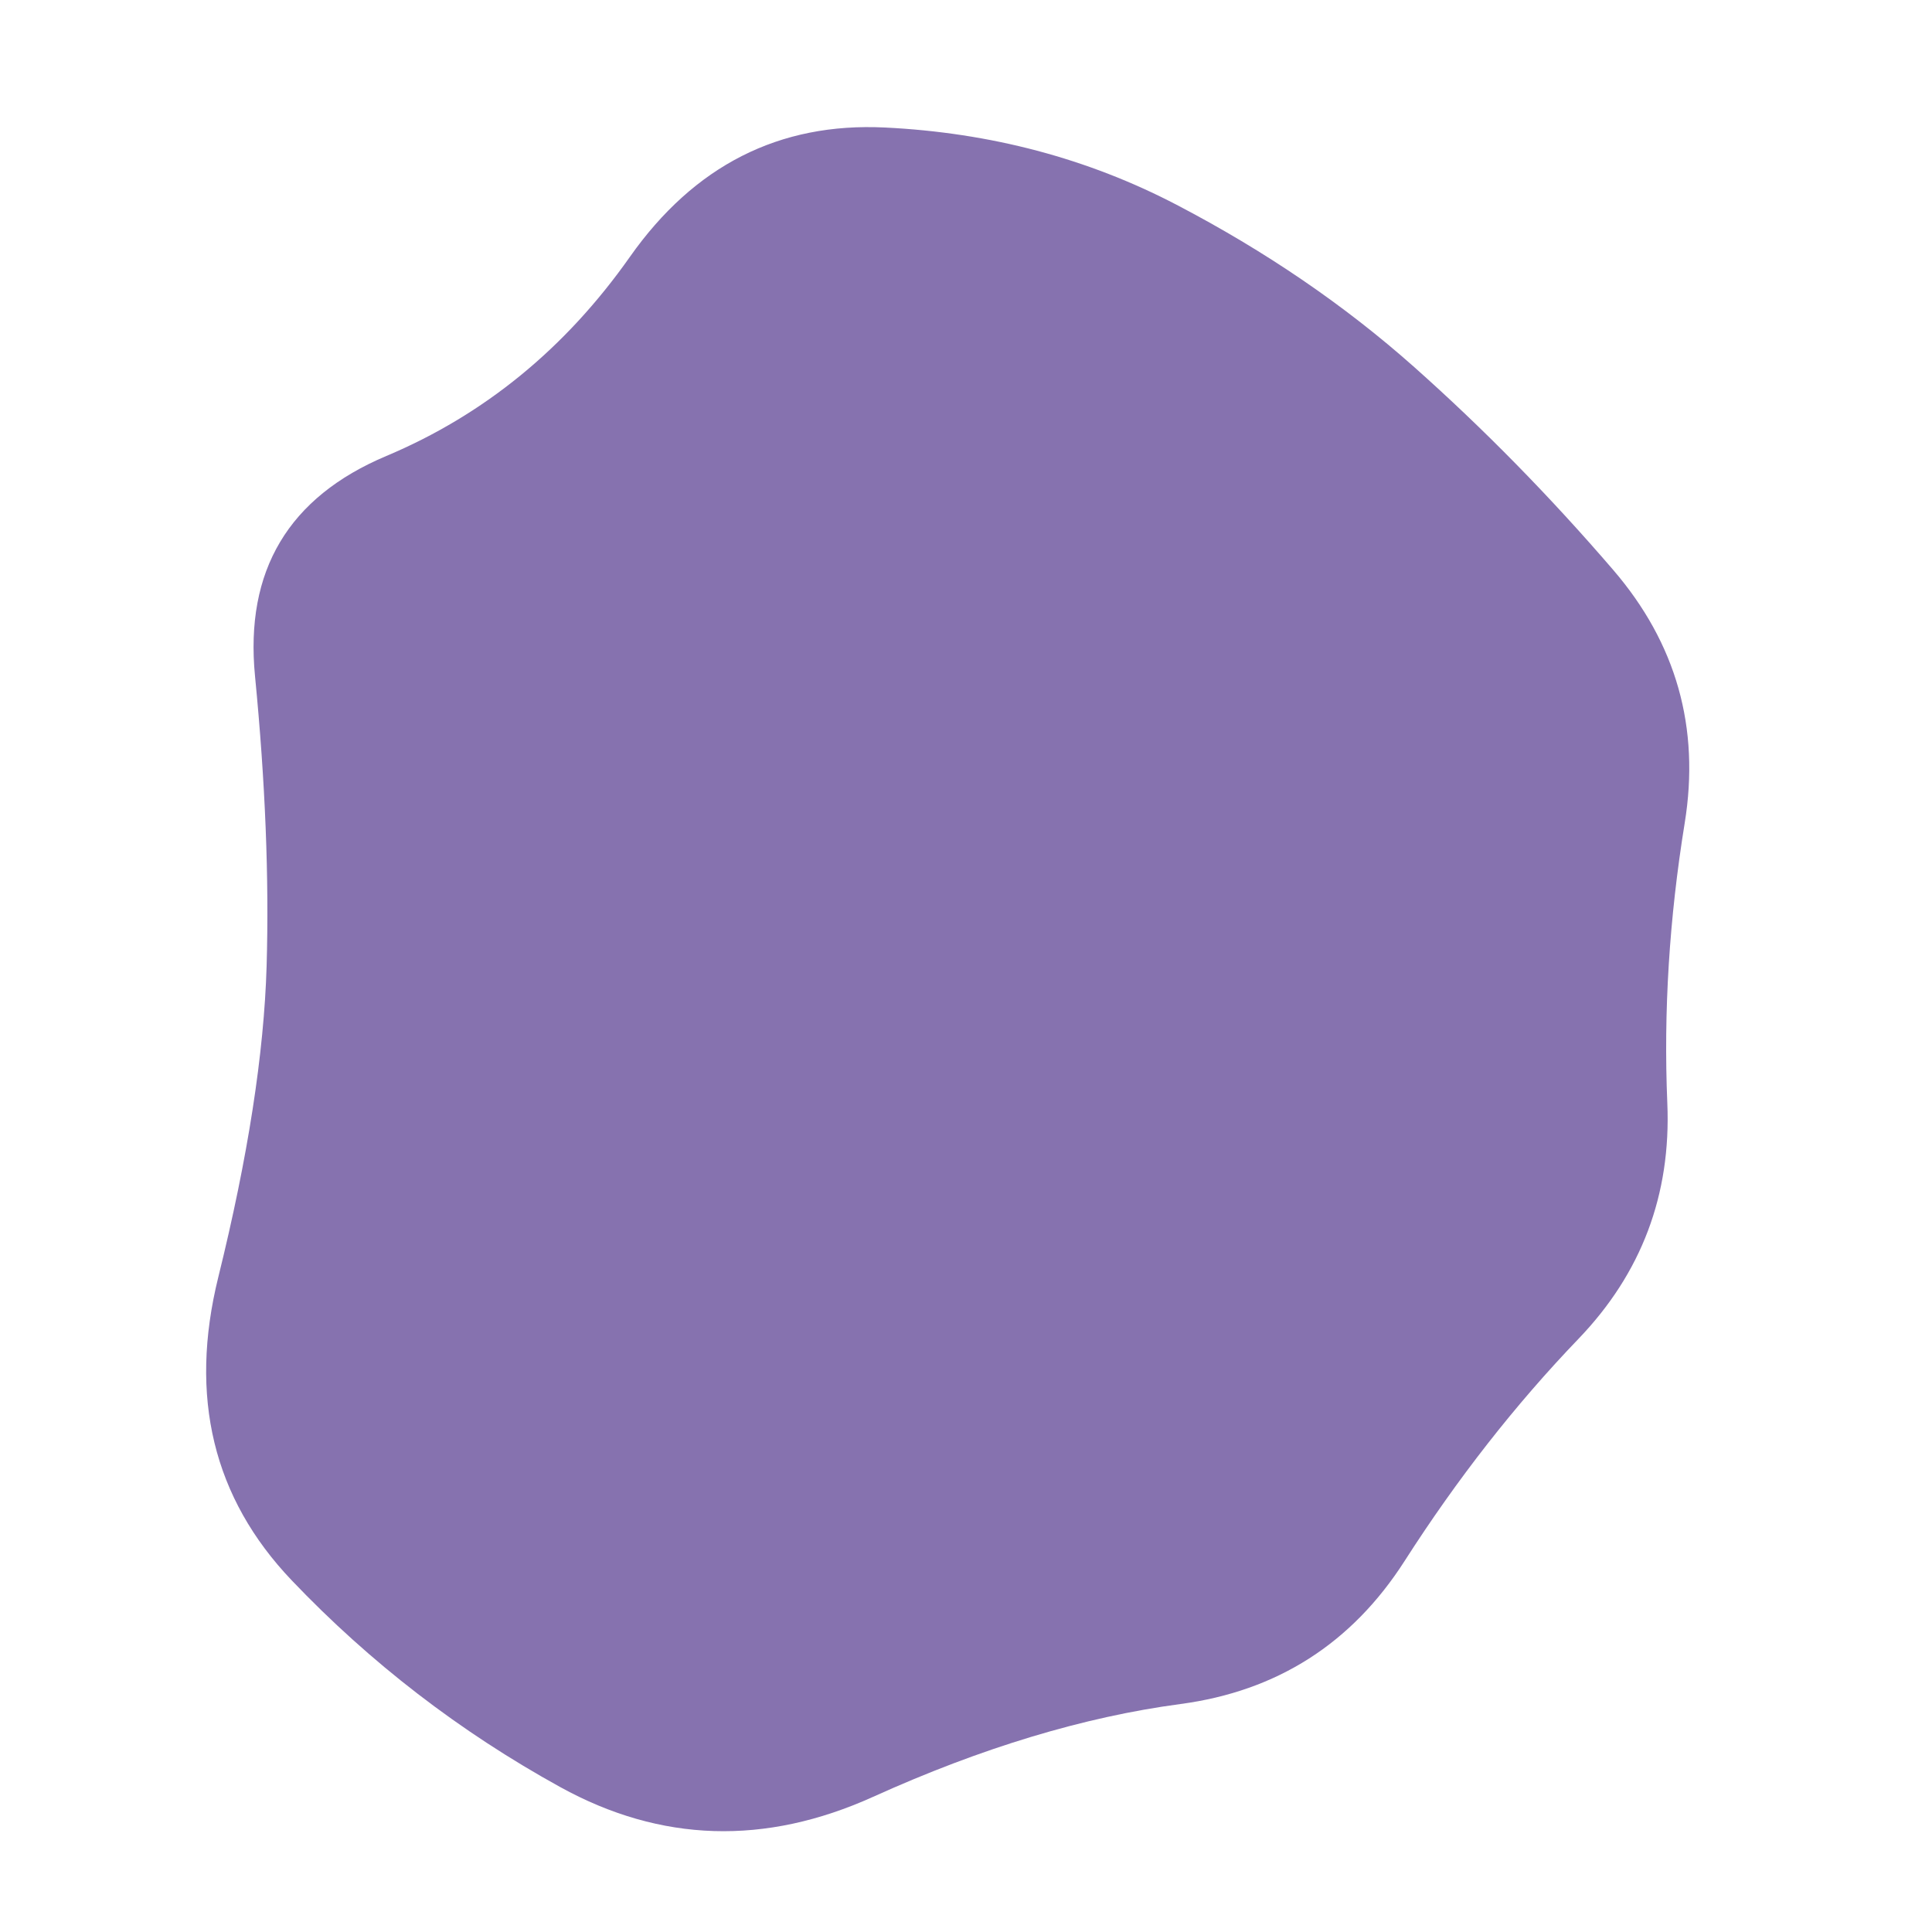 <svg cache-id="6e60e7d1c8bd4bc4be0e902daf7a26aa" id="eNXKDIJRTFt1" xmlns="http://www.w3.org/2000/svg" xmlns:xlink="http://www.w3.org/1999/xlink" viewBox="0 0 500 500" shape-rendering="geometricPrecision" text-rendering="geometricPrecision"><path d="M431.5,285.5q1.5,35.5-23,61t-45,57.5-58,37-79.5,24-81-2.5-69.5-53.5-19-78.5t12.5-80.5-3-75t34-57t63-51.5t66-33.5t75.5,20t61.5,42t51.5,52.5t18.5,65.5-4.5,72.5Z" fill="#8672af"/></svg>
